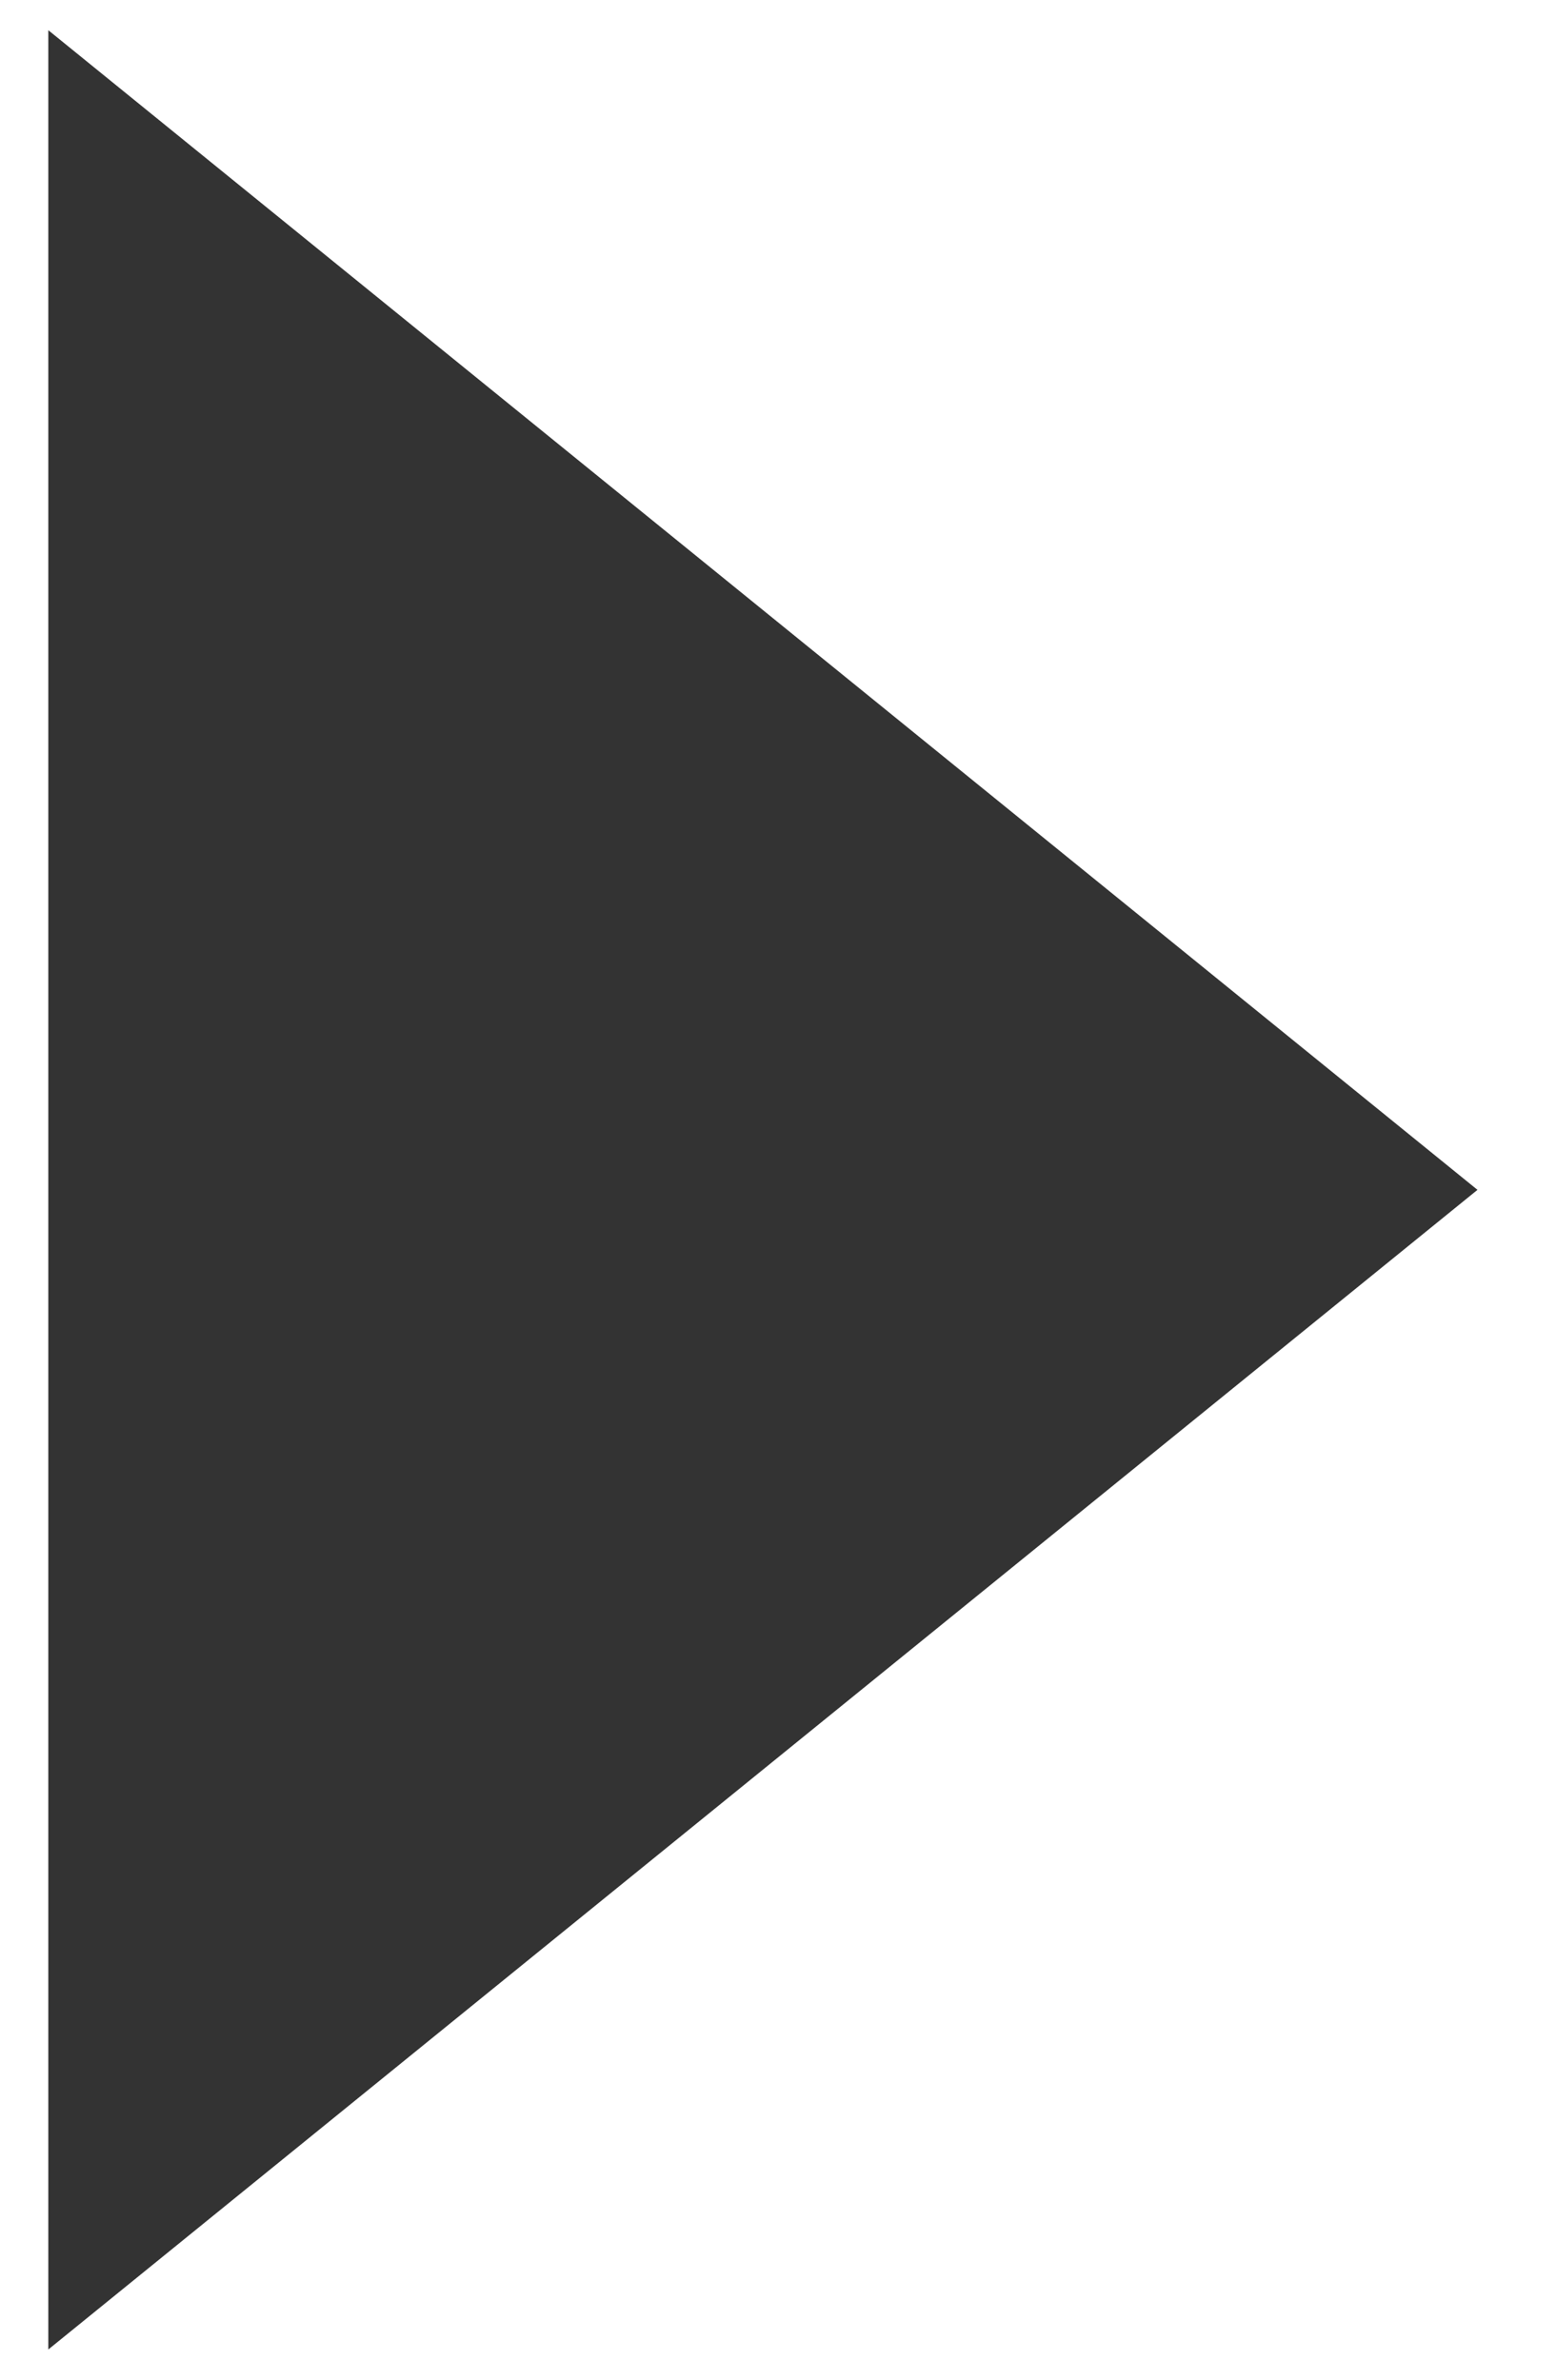 <?xml version="1.0" encoding="UTF-8" standalone="no"?>
<svg width="17px" height="26px" viewBox="0 0 17 26" version="1.1" xmlns="http://www.w3.org/2000/svg" xmlns:xlink="http://www.w3.org/1999/xlink">
    <!-- Generator: Sketch 50.2 (55047) - http://www.bohemiancoding.com/sketch -->
    <title>button__play--dark@3x</title>
    <desc>Created with Sketch.</desc>
    <defs></defs>
    <g id="Symbols" stroke="none" stroke-width="1" fill="none" fill-rule="evenodd">
        <g id="desktop/stickyPlayer" transform="translate(-94, -319)" fill="#333333">
            <g transform="translate(0, 280)" id="trackControls">
                <g transform="translate(18, 37)">
                    <g id="button/play/dark" transform="translate(63, 0)">
                        <polygon id="Rectangle-27" transform="translate(15, 15) rotate(-45) translate(-15, -15) " points="22.918 5 25 25 5 22.918"></polygon>
                    </g>
                </g>
            </g>
        </g>
    </g>
</svg>